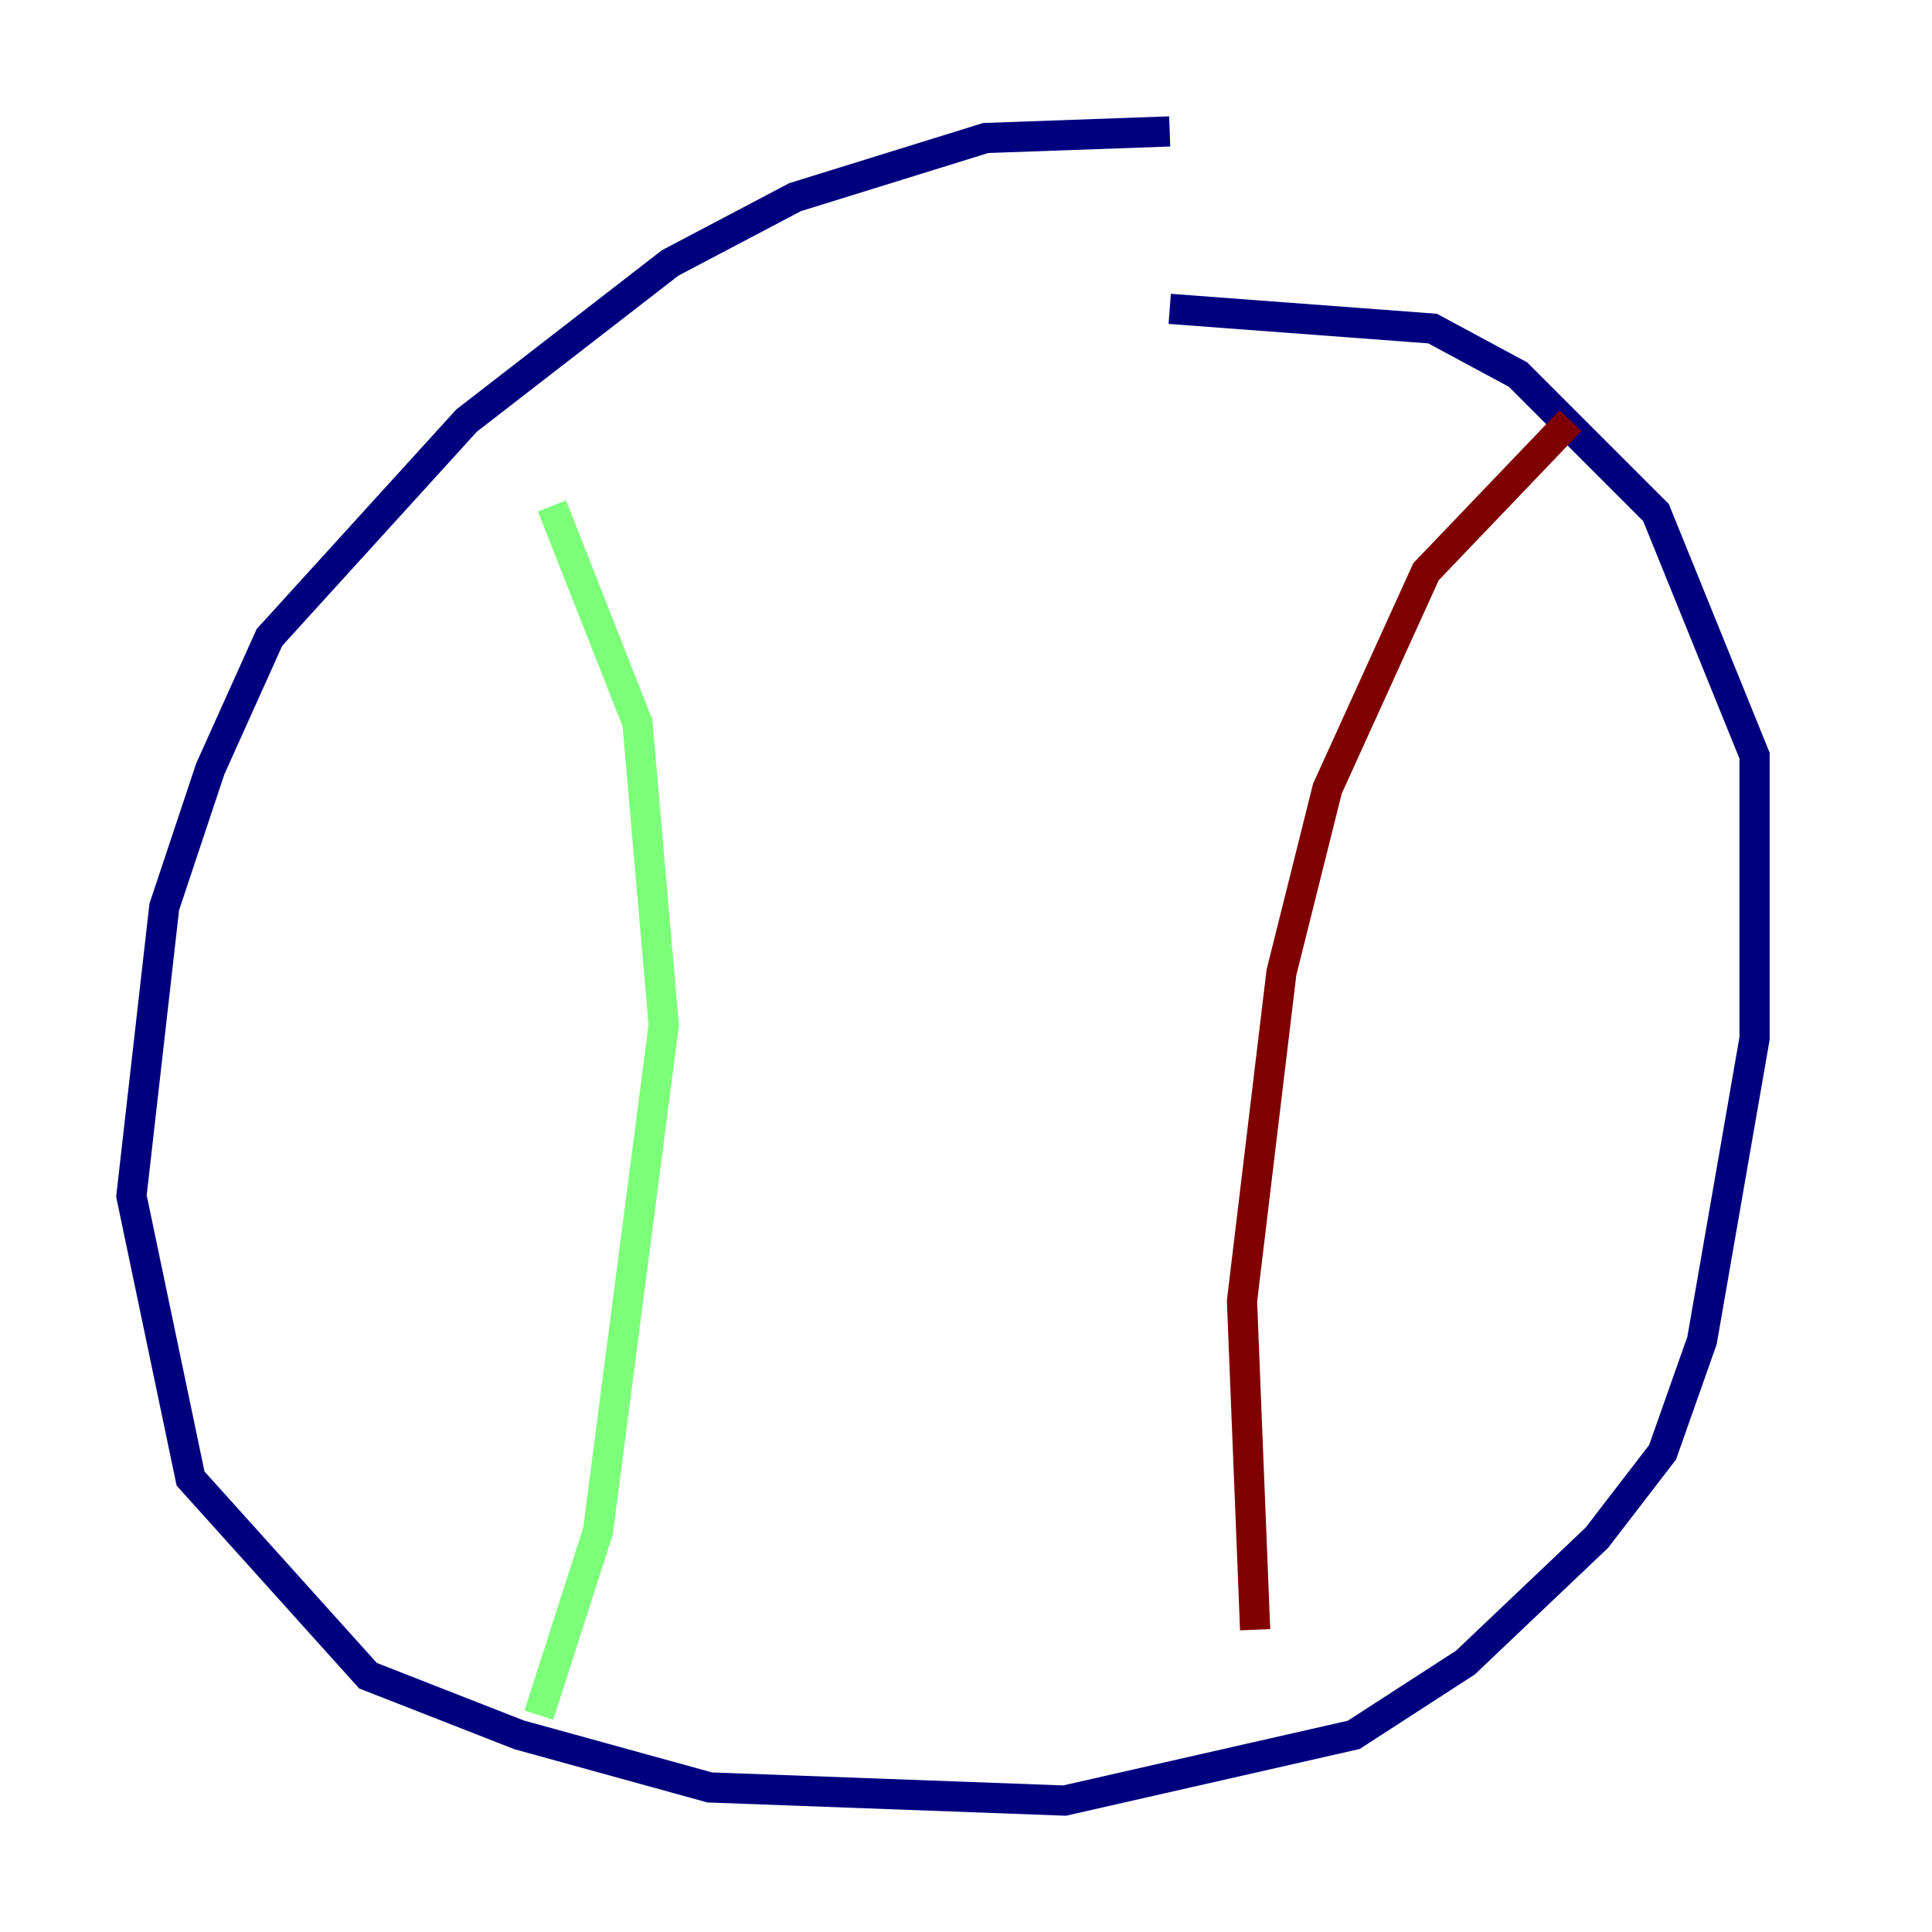 <?xml version="1.0" encoding="utf-8" ?>
<svg baseProfile="tiny" height="128" version="1.2" viewBox="0,0,128,128" width="128" xmlns="http://www.w3.org/2000/svg" xmlns:ev="http://www.w3.org/2001/xml-events" xmlns:xlink="http://www.w3.org/1999/xlink"><defs /><polyline fill="none" points="77.497,8.707 65.306,9.143 52.68,13.061 44.408,17.415 30.912,27.864 17.85,42.231 13.932,50.939 10.884,60.082 8.707,79.238 12.626,97.959 24.381,111.02 34.395,114.939 47.02,118.422 70.531,119.293 89.687,114.939 97.088,110.15 105.796,101.878 110.15,96.218 112.762,88.816 116.245,68.789 116.245,50.068 109.714,33.959 100.571,24.816 94.912,21.769 77.497,20.463" stroke="#00007f" stroke-width="2" /><polyline fill="none" points="36.571,33.524 42.231,47.891 43.973,67.918 39.619,101.442 35.701,113.633" stroke="#7cff79" stroke-width="2" /><polyline fill="none" points="104.054,27.864 94.476,37.878 87.946,52.245 84.898,64.435 82.286,86.204 83.156,107.973" stroke="#7f0000" stroke-width="2" /></svg>